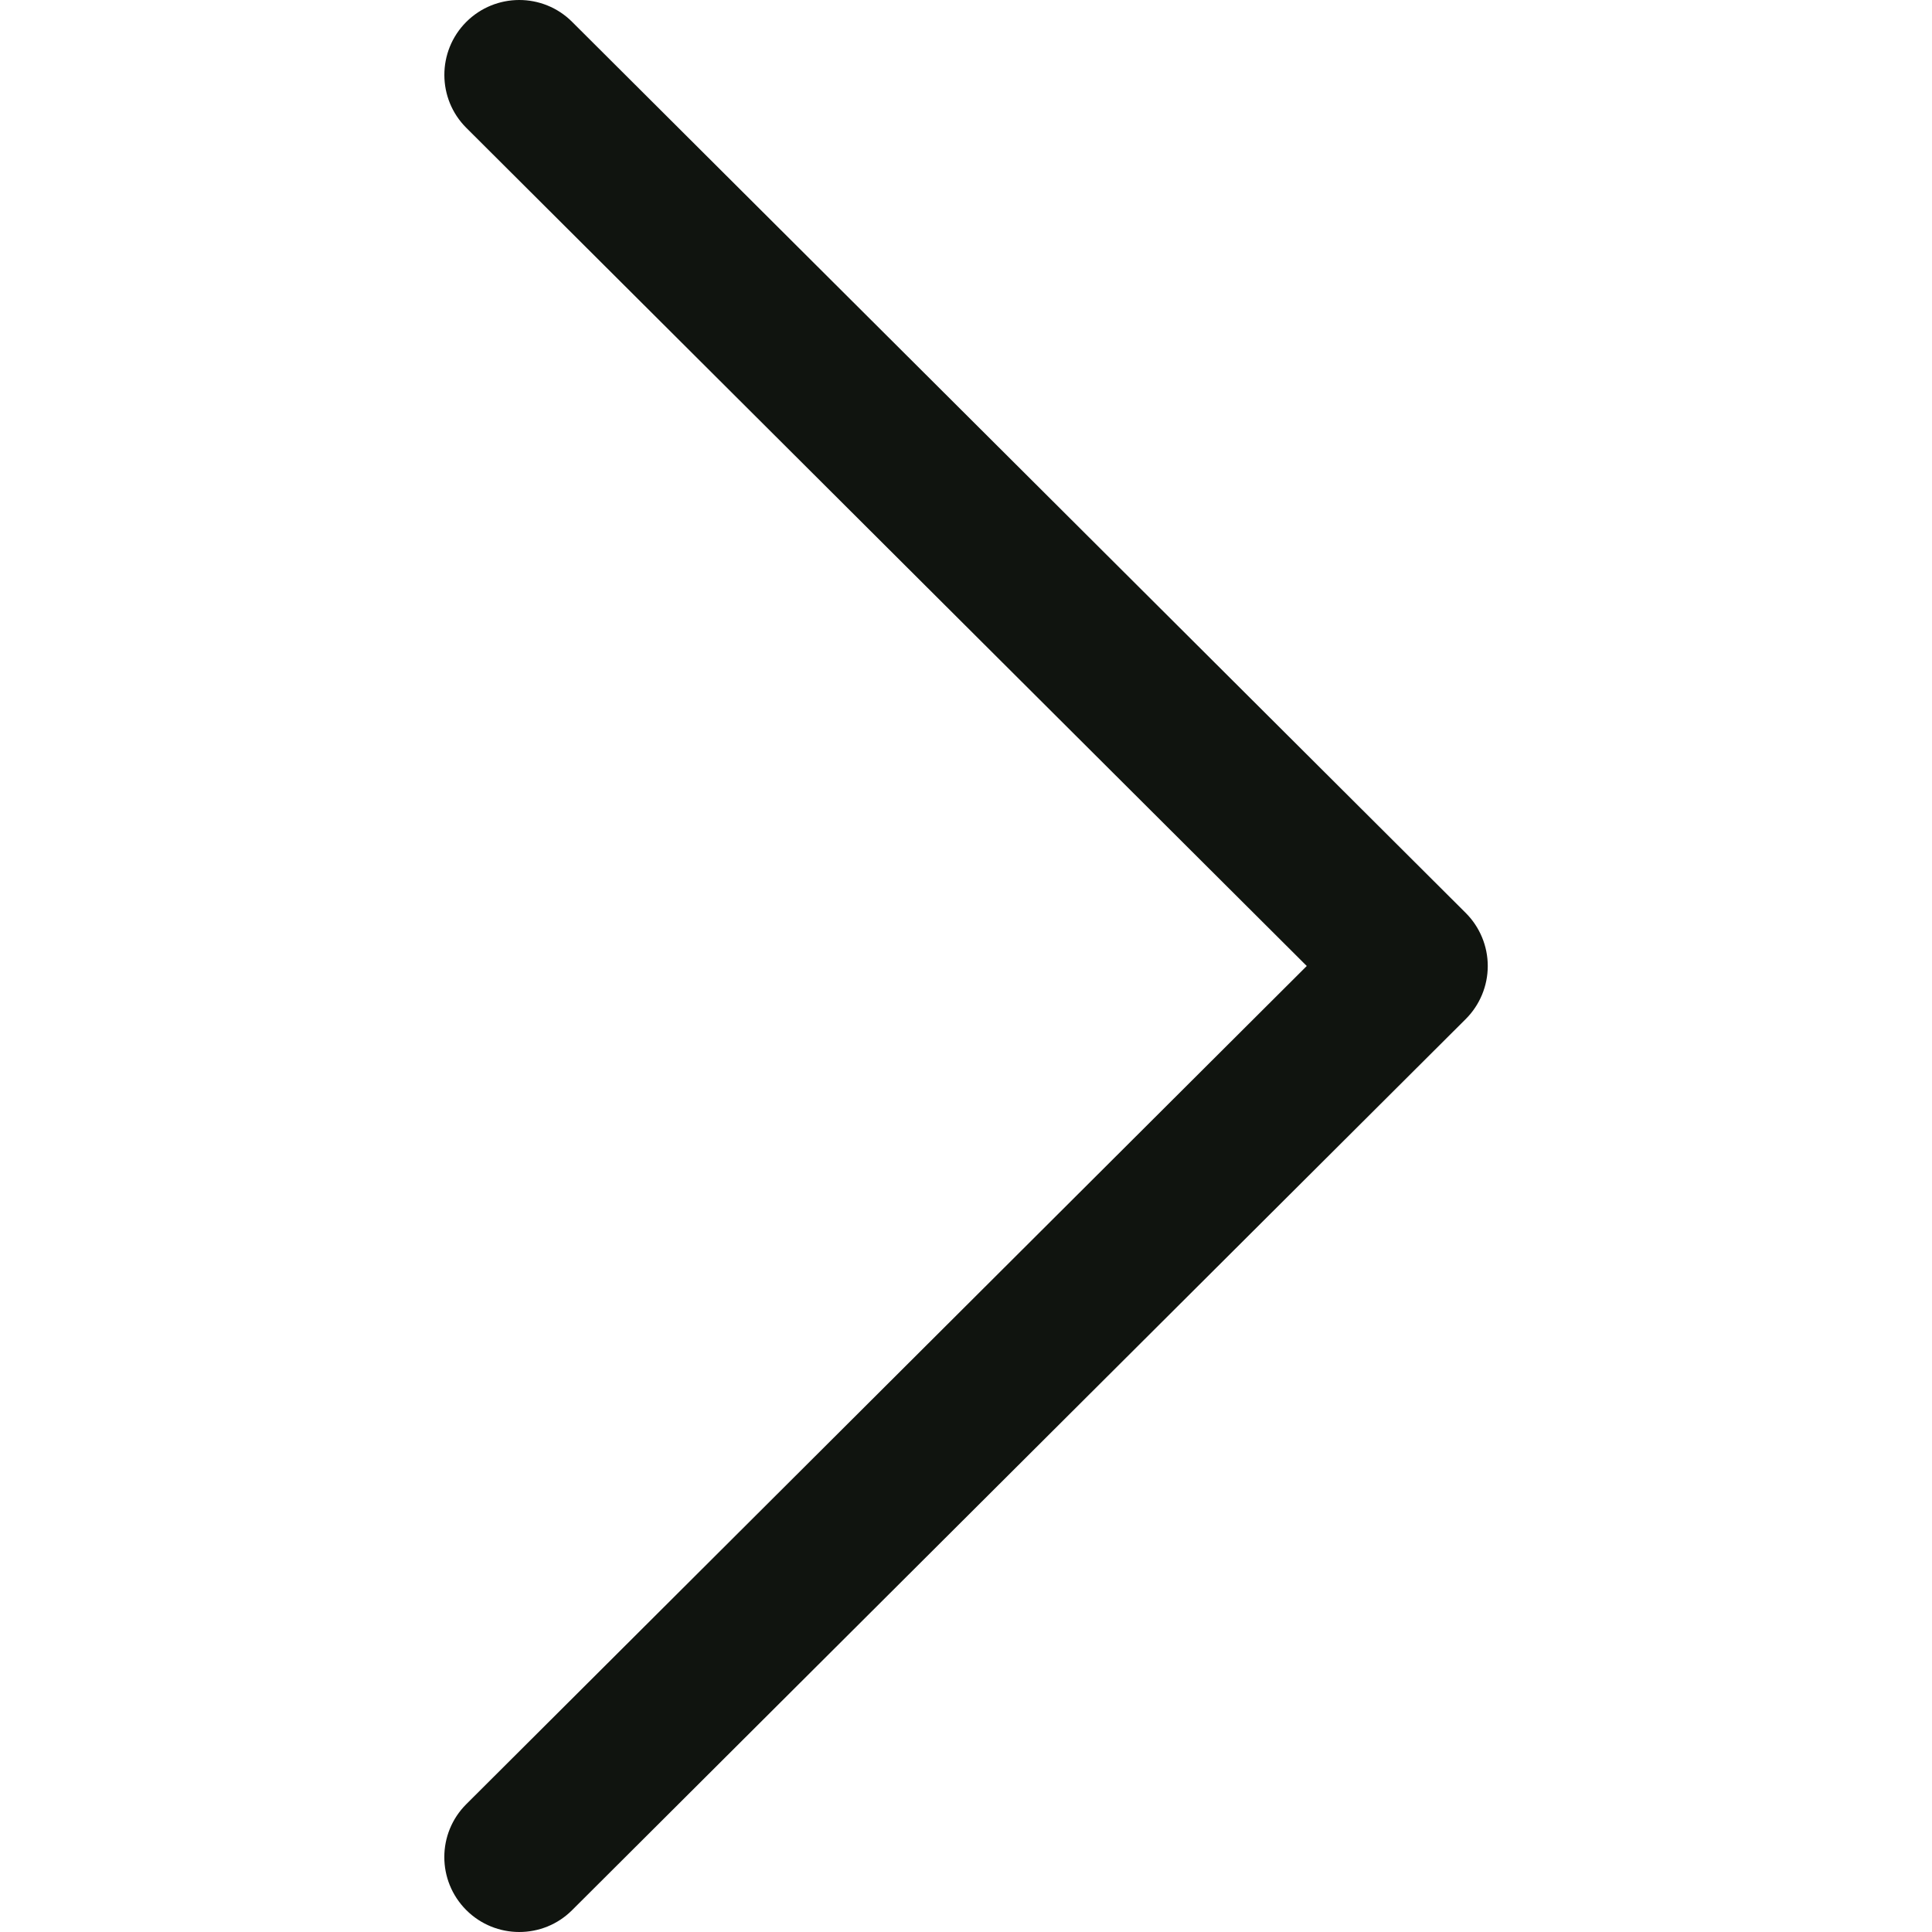 <svg width="16" height="16" viewBox="0 0 16 16" fill="none" xmlns="http://www.w3.org/2000/svg">
<g clip-path="url(#clip0)">
<path d="M12.139 7.561L4.738 0.181C4.496 -0.061 4.103 -0.06 3.861 0.182C3.619 0.425 3.62 0.818 3.862 1.059L10.822 8L3.862 14.941C3.619 15.183 3.619 15.575 3.861 15.818C3.982 15.939 4.141 16 4.3 16C4.459 16 4.617 15.94 4.738 15.819L12.139 8.439C12.255 8.323 12.321 8.165 12.321 8C12.321 7.835 12.255 7.677 12.139 7.561Z" fill="#10140F"/>
</g>
<defs>
<clipPath id="clip0">
<rect width="16" height="16" fill="white"/>
</clipPath>
</defs>
</svg>
